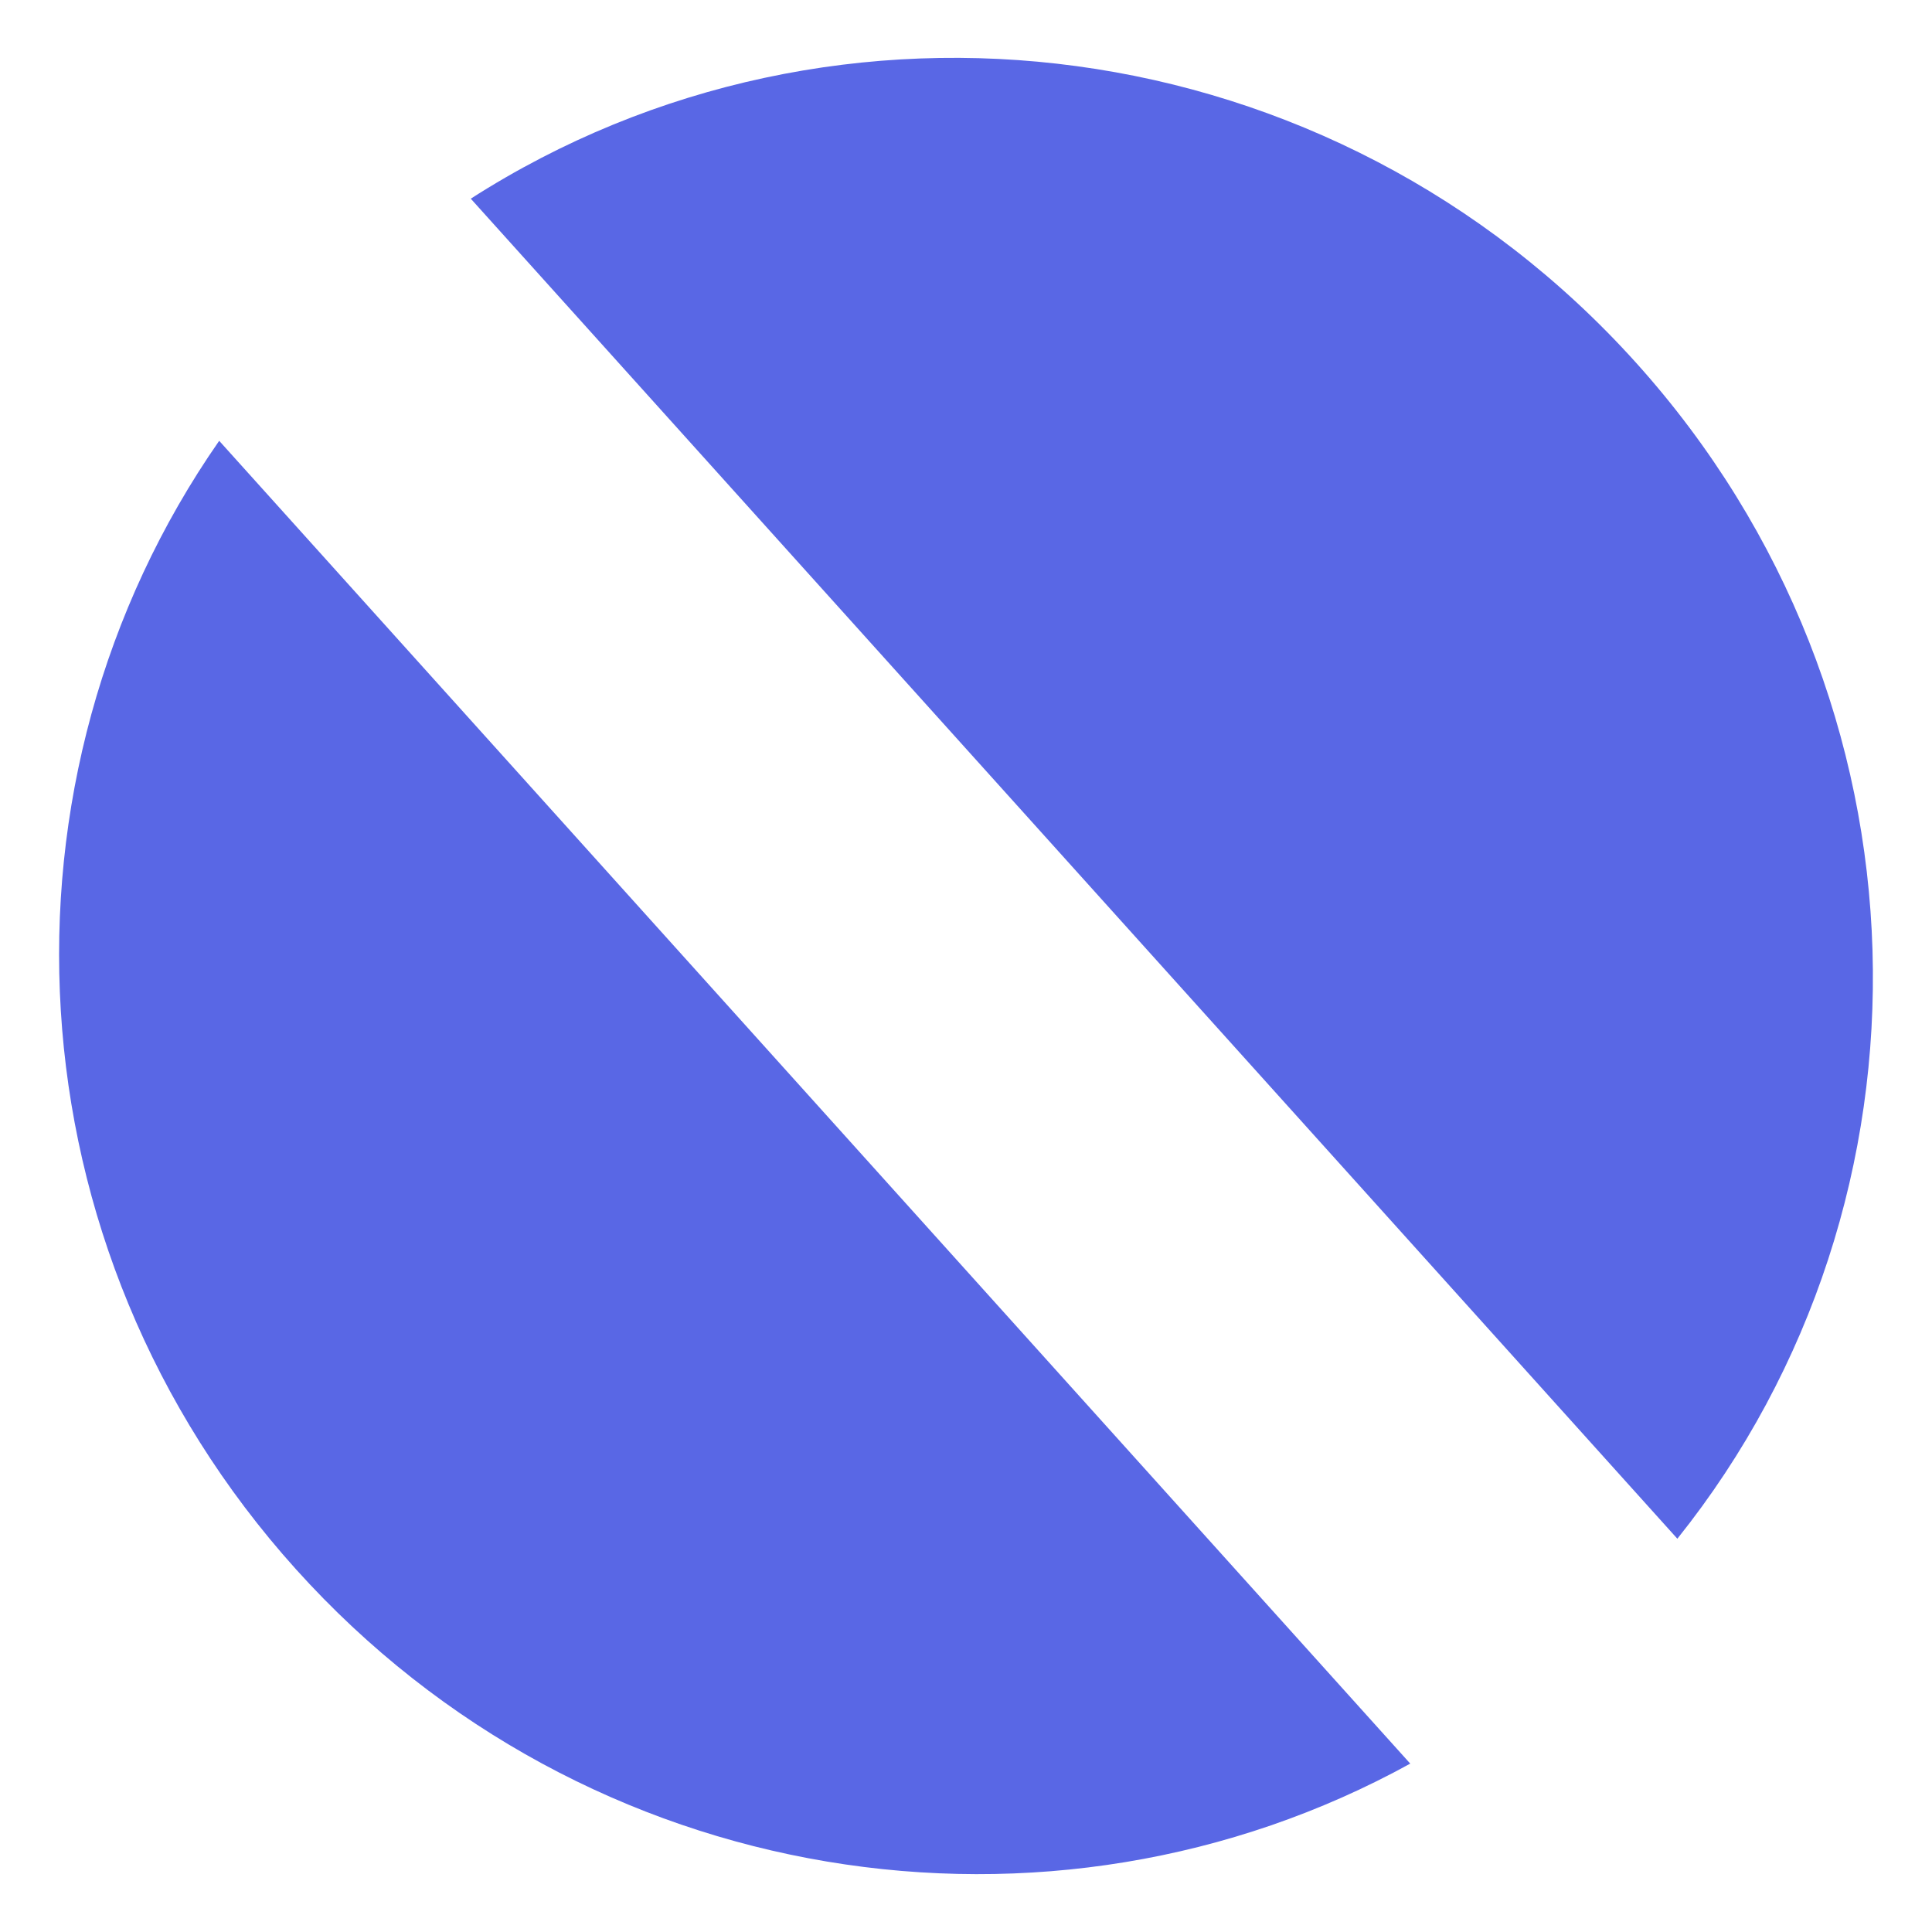 <?xml version="1.0" encoding="UTF-8"?>
<svg width="30px" height="30px" viewBox="0 0 30 30" version="1.1" xmlns="http://www.w3.org/2000/svg" xmlns:xlink="http://www.w3.org/1999/xlink">
    <!-- Generator: Sketch 53.2 (72643) - https://sketchapp.com -->
    <title>Combined Shape Copy</title>
    <desc>Created with Sketch.</desc>
    <g id="Page-1" stroke="none" stroke-width="1" fill="none" fill-rule="evenodd">
        <g id="+-copy" transform="translate(-286, -314)" fill="#5967E5">
            <g id="Group-4" transform="translate(271, 309)">
                <path d="M26.839,33.82 C20.629,32.368 16,26.732 16,20 C16,13.268 20.629,7.632 26.839,6.18 L26.839,33.82 Z M32.258,6 C38.916,7.094 44,12.945 44,20 C44,27.055 38.916,32.906 32.258,34 L32.258,6 Z" id="Combined-Shape-Copy" transform="translate(30, 20) rotate(-42) translate(-30, -20) "></path>
            </g>
        </g>
    </g>
</svg>